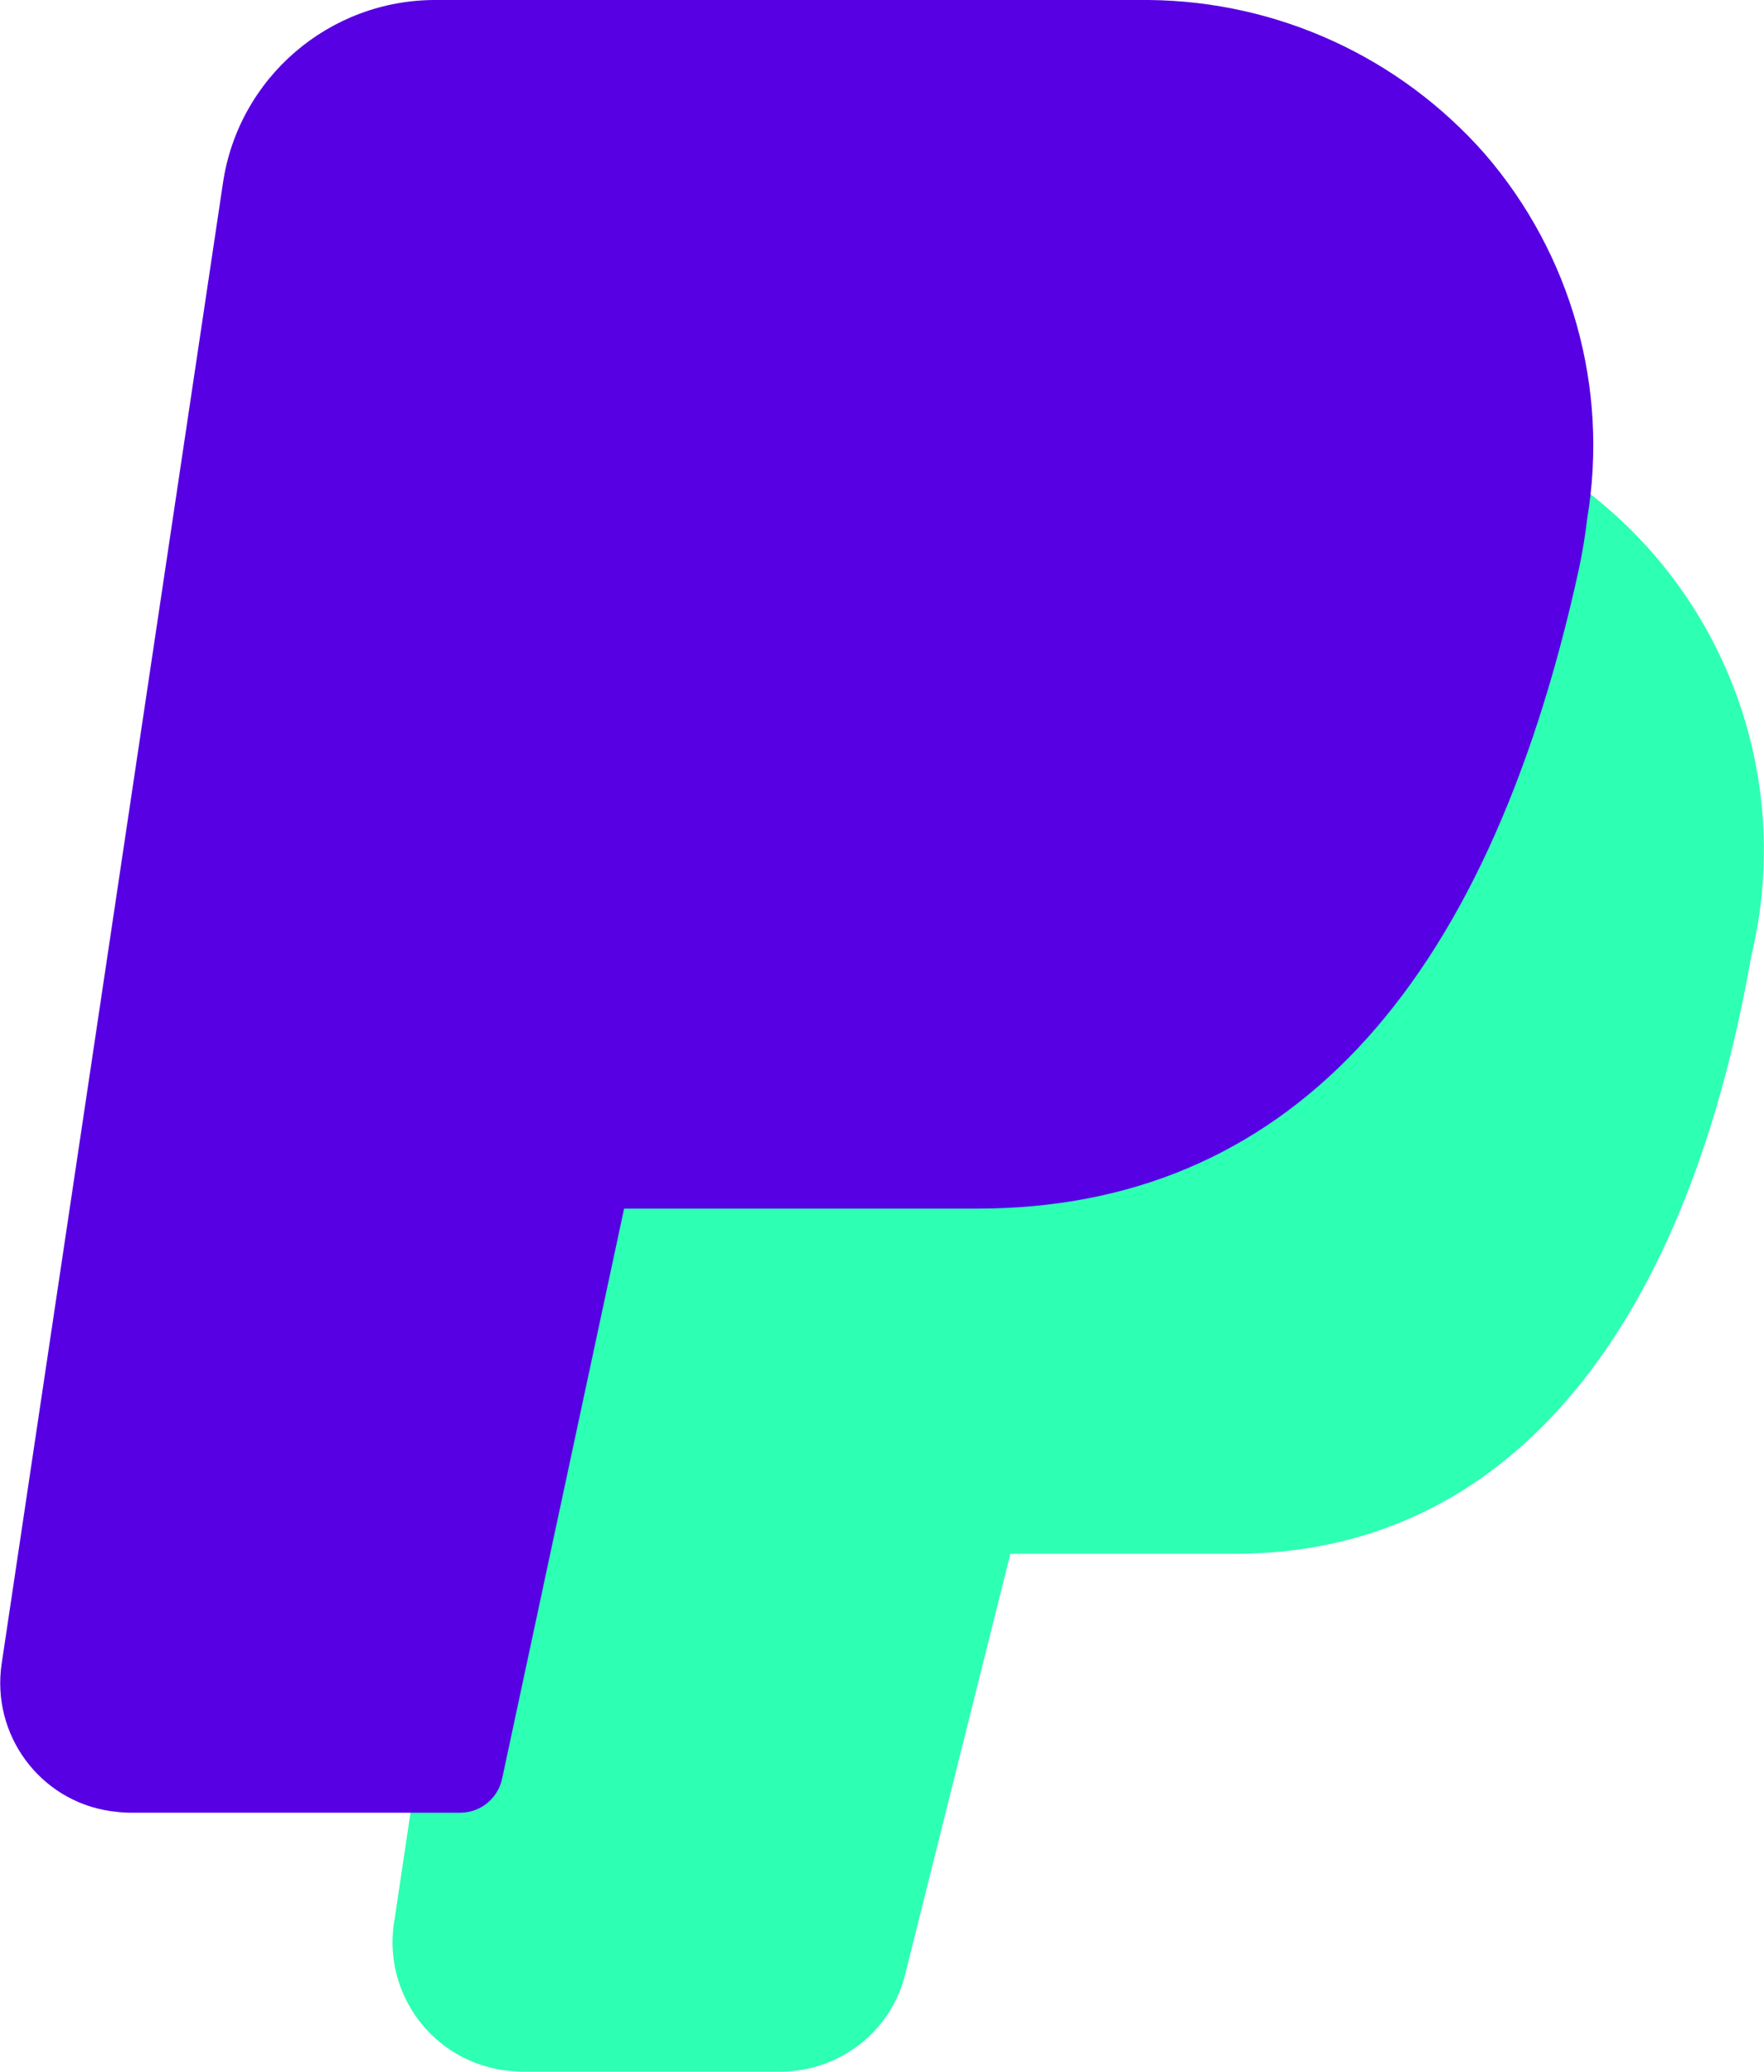 <svg width="63" height="74" viewBox="0 0 63 74" fill="none" xmlns="http://www.w3.org/2000/svg">
<path d="M55.922 17.011C55.475 16.751 54.913 16.722 54.451 16.968C53.99 17.199 53.673 17.662 53.615 18.182C53.557 18.688 53.471 19.194 53.37 19.728C50.357 33.43 44.316 40.093 34.874 40.093H21.034C20.299 40.093 19.679 40.613 19.535 41.321L14.921 63.001L14.1 68.508C13.624 71.022 15.267 73.436 17.776 73.913C18.05 73.971 18.338 73.985 18.612 74H27.867C29.986 74 31.846 72.555 32.336 70.488L36.085 55.5H44.115C53.586 55.5 60.131 47.926 62.539 34.181C64.125 27.634 61.501 20.798 55.922 17.011Z" fill="#2DFFB3"/>
<path d="M53.025 5.492C49.983 2.038 45.629 0.043 41.031 5.59065e-05H15.571C11.765 -0.014 8.507 2.775 7.959 6.562L0.059 59.431C-0.316 61.961 1.414 64.317 3.937 64.692C4.168 64.721 4.398 64.75 4.629 64.75H16.436C17.171 64.75 17.791 64.23 17.935 63.522L22.289 43.172H34.889C45.831 43.172 53.068 35.497 56.384 20.35C56.514 19.743 56.615 19.136 56.687 18.515C57.465 13.846 56.124 9.077 53.025 5.492Z" fill="#5600E3"/>
</svg>

